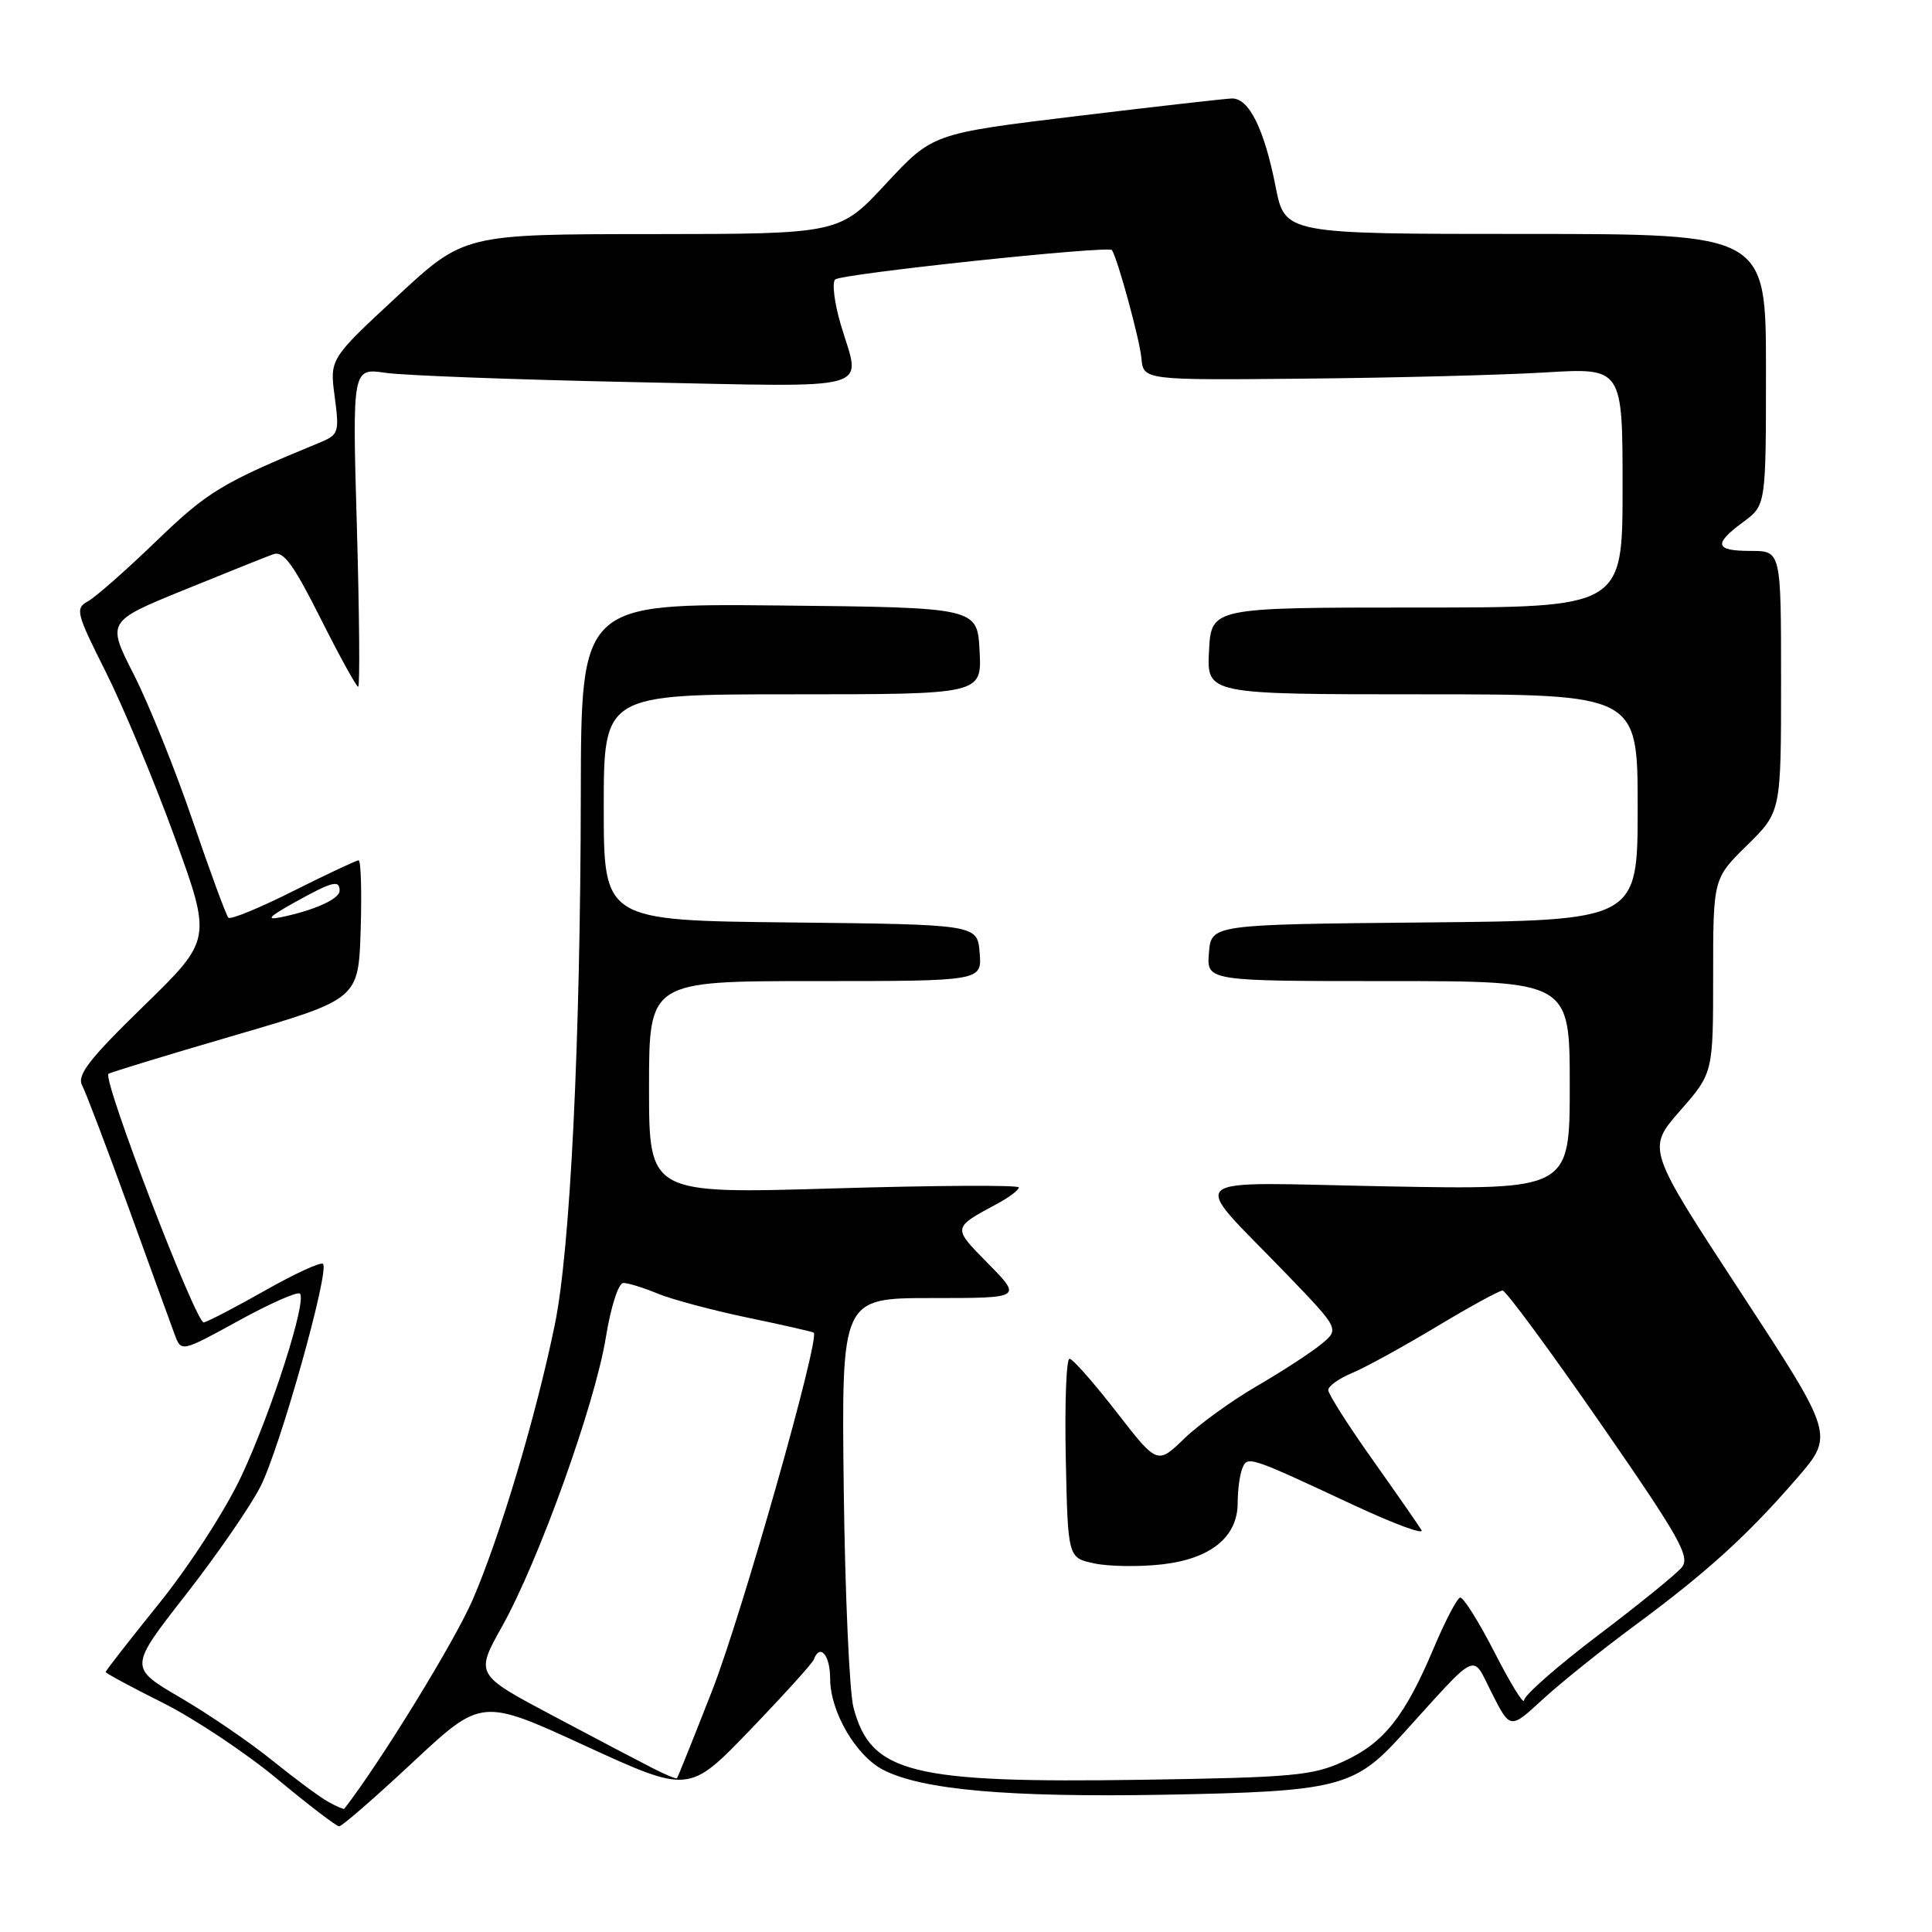 <?xml version="1.0" encoding="UTF-8" standalone="no"?>
<!DOCTYPE svg PUBLIC "-//W3C//DTD SVG 1.1//EN" "http://www.w3.org/Graphics/SVG/1.1/DTD/svg11.dtd" >
<svg xmlns="http://www.w3.org/2000/svg" xmlns:xlink="http://www.w3.org/1999/xlink" version="1.1" viewBox="0 0 256 256">
 <g >
 <path fill="currentColor"
d=" M 54.70 233.51 C 63.81 225.01 63.81 225.01 77.55 231.33 C 91.30 237.64 91.30 237.64 99.40 229.22 C 103.85 224.59 107.65 220.40 107.83 219.90 C 108.64 217.71 110.00 219.30 110.00 222.44 C 110.00 226.79 113.40 232.64 117.02 234.51 C 122.16 237.17 133.65 238.18 154.32 237.81 C 177.26 237.39 179.45 236.84 185.70 229.96 C 196.14 218.45 194.96 219.01 197.69 224.37 C 200.11 229.15 200.11 229.15 204.40 225.19 C 206.76 223.02 212.25 218.61 216.60 215.40 C 226.18 208.32 231.53 203.47 238.08 195.90 C 243.05 190.17 243.05 190.17 230.63 171.20 C 218.21 152.23 218.21 152.23 222.60 147.20 C 227.00 142.18 227.00 142.18 227.00 129.30 C 227.00 116.42 227.00 116.42 231.50 112.00 C 236.00 107.58 236.00 107.58 236.00 90.29 C 236.00 73.00 236.00 73.00 232.00 73.00 C 227.22 73.00 226.99 72.12 231.00 69.16 C 234.00 66.94 234.00 66.94 234.00 48.97 C 234.00 31.00 234.00 31.00 202.13 31.00 C 170.26 31.00 170.26 31.00 169.03 24.76 C 167.52 17.07 165.49 12.98 163.22 13.05 C 162.28 13.08 152.97 14.14 142.53 15.40 C 123.57 17.70 123.57 17.70 117.39 24.35 C 111.21 31.00 111.21 31.00 86.36 31.02 C 61.50 31.03 61.50 31.03 52.59 39.30 C 43.68 47.57 43.68 47.57 44.35 52.56 C 44.98 57.34 44.89 57.61 42.26 58.69 C 29.41 63.98 27.53 65.12 20.72 71.69 C 16.75 75.52 12.67 79.12 11.66 79.67 C 9.94 80.62 10.09 81.22 14.02 89.04 C 16.33 93.64 20.44 103.50 23.15 110.95 C 28.07 124.50 28.07 124.50 19.03 133.31 C 11.83 140.32 10.17 142.46 10.88 143.81 C 11.37 144.74 14.14 152.03 17.03 160.00 C 19.92 167.97 22.67 175.55 23.15 176.84 C 24.02 179.17 24.02 179.17 31.60 175.01 C 35.77 172.72 39.43 171.10 39.74 171.41 C 40.69 172.35 35.98 187.04 32.03 195.50 C 29.93 200.00 25.16 207.39 21.15 212.38 C 17.22 217.26 14.00 221.38 14.00 221.55 C 14.00 221.71 17.41 223.55 21.59 225.64 C 25.76 227.73 32.58 232.27 36.73 235.72 C 40.88 239.17 44.58 242.00 44.94 242.00 C 45.31 242.00 49.70 238.18 54.70 233.51 Z  M 43.49 238.75 C 42.40 238.15 39.08 235.69 36.12 233.30 C 33.16 230.90 27.66 227.14 23.91 224.95 C 17.08 220.96 17.08 220.96 24.58 211.36 C 28.71 206.08 33.18 199.60 34.52 196.96 C 37.10 191.88 43.70 168.37 42.80 167.47 C 42.51 167.18 39.10 168.75 35.21 170.95 C 31.33 173.15 27.64 175.07 27.01 175.23 C 26.00 175.47 13.57 143.10 14.37 142.29 C 14.55 142.12 22.07 139.82 31.09 137.19 C 47.50 132.39 47.50 132.39 47.79 123.20 C 47.95 118.14 47.82 114.00 47.52 114.00 C 47.21 114.00 43.32 115.83 38.87 118.06 C 34.43 120.30 30.55 121.89 30.26 121.60 C 29.97 121.30 27.85 115.54 25.54 108.78 C 23.24 102.03 19.73 93.32 17.75 89.42 C 14.15 82.35 14.15 82.35 24.32 78.20 C 29.92 75.92 35.26 73.78 36.20 73.44 C 37.54 72.95 38.83 74.69 42.46 81.91 C 44.97 86.91 47.22 91.00 47.46 91.00 C 47.70 91.00 47.62 81.50 47.29 69.88 C 46.68 48.76 46.68 48.76 51.09 49.40 C 53.52 49.76 68.44 50.31 84.25 50.64 C 116.58 51.29 114.08 51.99 111.42 43.06 C 110.56 40.14 110.22 37.42 110.67 37.03 C 111.54 36.27 146.95 32.51 147.34 33.14 C 148.13 34.40 151.02 45.01 151.24 47.44 C 151.50 50.38 151.50 50.38 173.00 50.17 C 184.82 50.06 199.11 49.69 204.75 49.35 C 215.00 48.73 215.00 48.73 215.00 64.62 C 215.00 80.50 215.00 80.50 187.75 80.50 C 160.50 80.50 160.50 80.50 160.20 86.25 C 159.90 92.00 159.90 92.00 188.45 92.00 C 217.00 92.00 217.00 92.00 217.00 106.98 C 217.00 121.97 217.00 121.97 188.75 122.23 C 160.50 122.50 160.50 122.50 160.19 126.25 C 159.88 130.00 159.88 130.00 183.94 130.00 C 208.00 130.00 208.00 130.00 208.00 143.83 C 208.00 157.65 208.00 157.65 183.75 157.20 C 155.89 156.68 157.46 155.31 170.46 168.81 C 177.50 176.12 177.50 176.12 175.06 178.12 C 173.72 179.22 169.90 181.71 166.56 183.65 C 163.23 185.58 158.89 188.72 156.92 190.62 C 153.35 194.07 153.35 194.07 147.92 187.07 C 144.94 183.23 142.15 180.06 141.72 180.04 C 141.29 180.02 141.07 185.94 141.22 193.21 C 141.50 206.42 141.50 206.42 145.00 207.16 C 146.93 207.57 150.96 207.63 153.96 207.29 C 160.43 206.56 164.00 203.66 164.00 199.13 C 164.00 197.50 164.26 195.48 164.59 194.64 C 165.27 192.86 165.36 192.89 179.30 199.40 C 184.70 201.92 188.77 203.43 188.35 202.74 C 187.94 202.06 184.99 197.82 181.80 193.32 C 178.61 188.82 176.00 184.71 176.00 184.19 C 176.00 183.67 177.41 182.66 179.14 181.94 C 180.86 181.23 185.88 178.47 190.30 175.82 C 194.71 173.17 198.67 171.00 199.10 171.00 C 199.53 171.00 205.34 178.89 212.03 188.54 C 222.59 203.78 224.00 206.29 222.84 207.69 C 222.11 208.58 217.12 212.63 211.75 216.69 C 206.39 220.75 201.98 224.62 201.95 225.29 C 201.92 225.95 200.17 223.12 198.06 219.00 C 195.95 214.88 193.89 211.59 193.47 211.69 C 193.06 211.80 191.49 214.79 189.99 218.35 C 186.16 227.43 183.39 230.93 178.09 233.37 C 173.94 235.29 171.38 235.52 151.31 235.83 C 120.70 236.29 115.38 234.96 113.09 226.25 C 112.55 224.19 111.97 211.14 111.80 197.25 C 111.50 172.00 111.50 172.00 123.46 172.00 C 135.42 172.00 135.42 172.00 130.96 167.46 C 126.16 162.57 126.13 162.75 132.25 159.44 C 133.76 158.62 135.00 157.68 135.00 157.34 C 135.00 157.01 123.97 157.07 110.50 157.47 C 86.00 158.20 86.00 158.20 86.00 144.10 C 86.00 130.00 86.00 130.00 108.06 130.00 C 130.12 130.00 130.12 130.00 129.81 126.25 C 129.50 122.50 129.50 122.50 104.75 122.23 C 80.00 121.97 80.00 121.97 80.00 106.98 C 80.00 92.00 80.00 92.00 105.05 92.00 C 130.10 92.00 130.10 92.00 129.80 86.25 C 129.50 80.50 129.50 80.50 103.25 80.23 C 77.00 79.97 77.00 79.97 76.96 105.23 C 76.91 138.15 75.57 165.51 73.52 175.50 C 71.03 187.62 66.25 203.63 62.62 212.00 C 60.21 217.55 50.40 233.52 45.62 239.67 C 45.54 239.77 44.59 239.36 43.49 238.75 Z  M 86.50 234.30 C 84.85 233.46 78.88 230.33 73.24 227.33 C 62.97 221.88 62.97 221.88 66.52 215.52 C 71.38 206.85 78.84 186.07 80.27 177.25 C 80.94 173.13 81.95 170.00 82.60 170.00 C 83.24 170.00 85.27 170.63 87.13 171.40 C 88.98 172.17 94.33 173.60 99.00 174.58 C 103.67 175.55 107.65 176.46 107.82 176.58 C 108.71 177.22 98.29 213.97 94.38 223.97 C 91.91 230.28 89.81 235.52 89.70 235.63 C 89.59 235.74 88.15 235.14 86.50 234.30 Z  M 39.00 119.59 C 44.04 116.79 45.00 116.54 45.00 118.02 C 45.00 119.12 41.64 120.63 37.21 121.54 C 35.18 121.95 35.63 121.47 39.00 119.59 Z "/>
</g>
</svg>